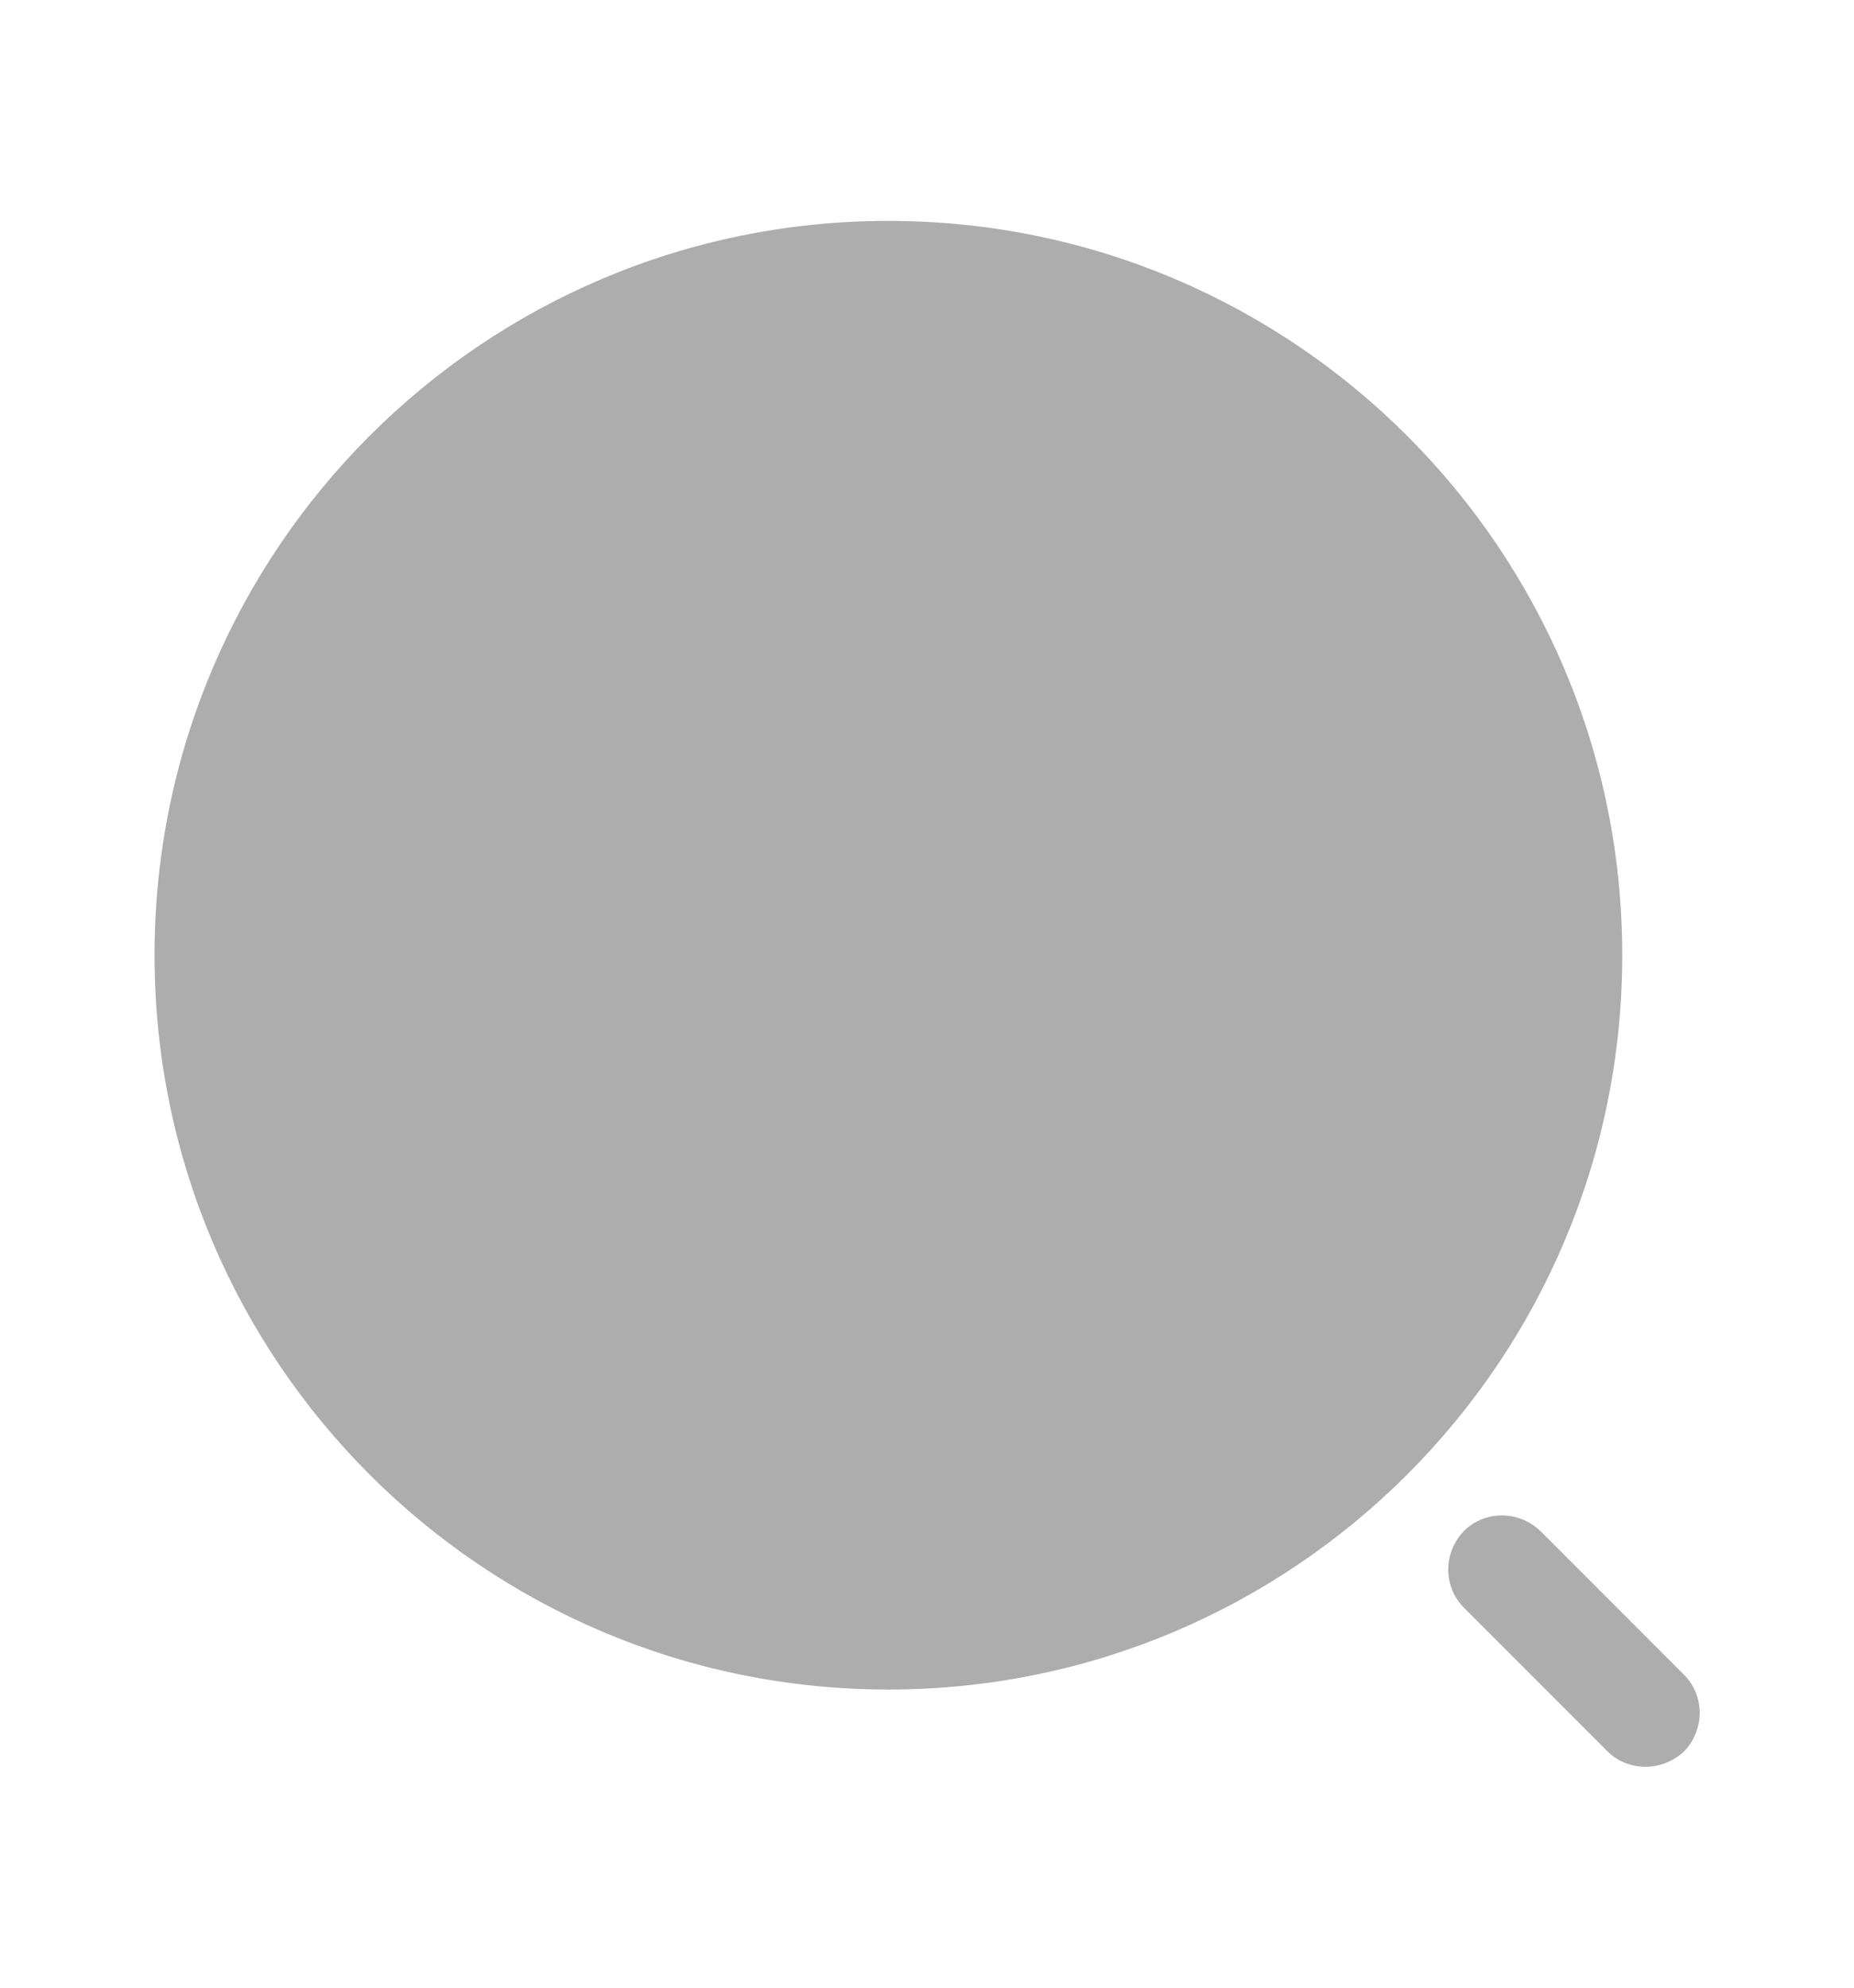 <svg width="14" height="15" viewBox="0 0 14 15" fill="none" xmlns="http://www.w3.org/2000/svg">
<path d="M6.708 12.75C9.769 12.75 12.25 10.269 12.25 7.208C12.25 4.148 9.769 1.667 6.708 1.667C3.648 1.667 1.167 4.148 1.167 7.208C1.167 10.269 3.648 12.75 6.708 12.75Z" fill="#ADADAD"/>
<path d="M12.425 13.333C12.32 13.333 12.215 13.293 12.139 13.217L11.054 12.132C10.897 11.974 10.897 11.717 11.054 11.554C11.212 11.397 11.468 11.397 11.632 11.554L12.717 12.639C12.874 12.797 12.874 13.053 12.717 13.217C12.635 13.293 12.53 13.333 12.425 13.333Z" fill="#ADADAD"/>
</svg>
